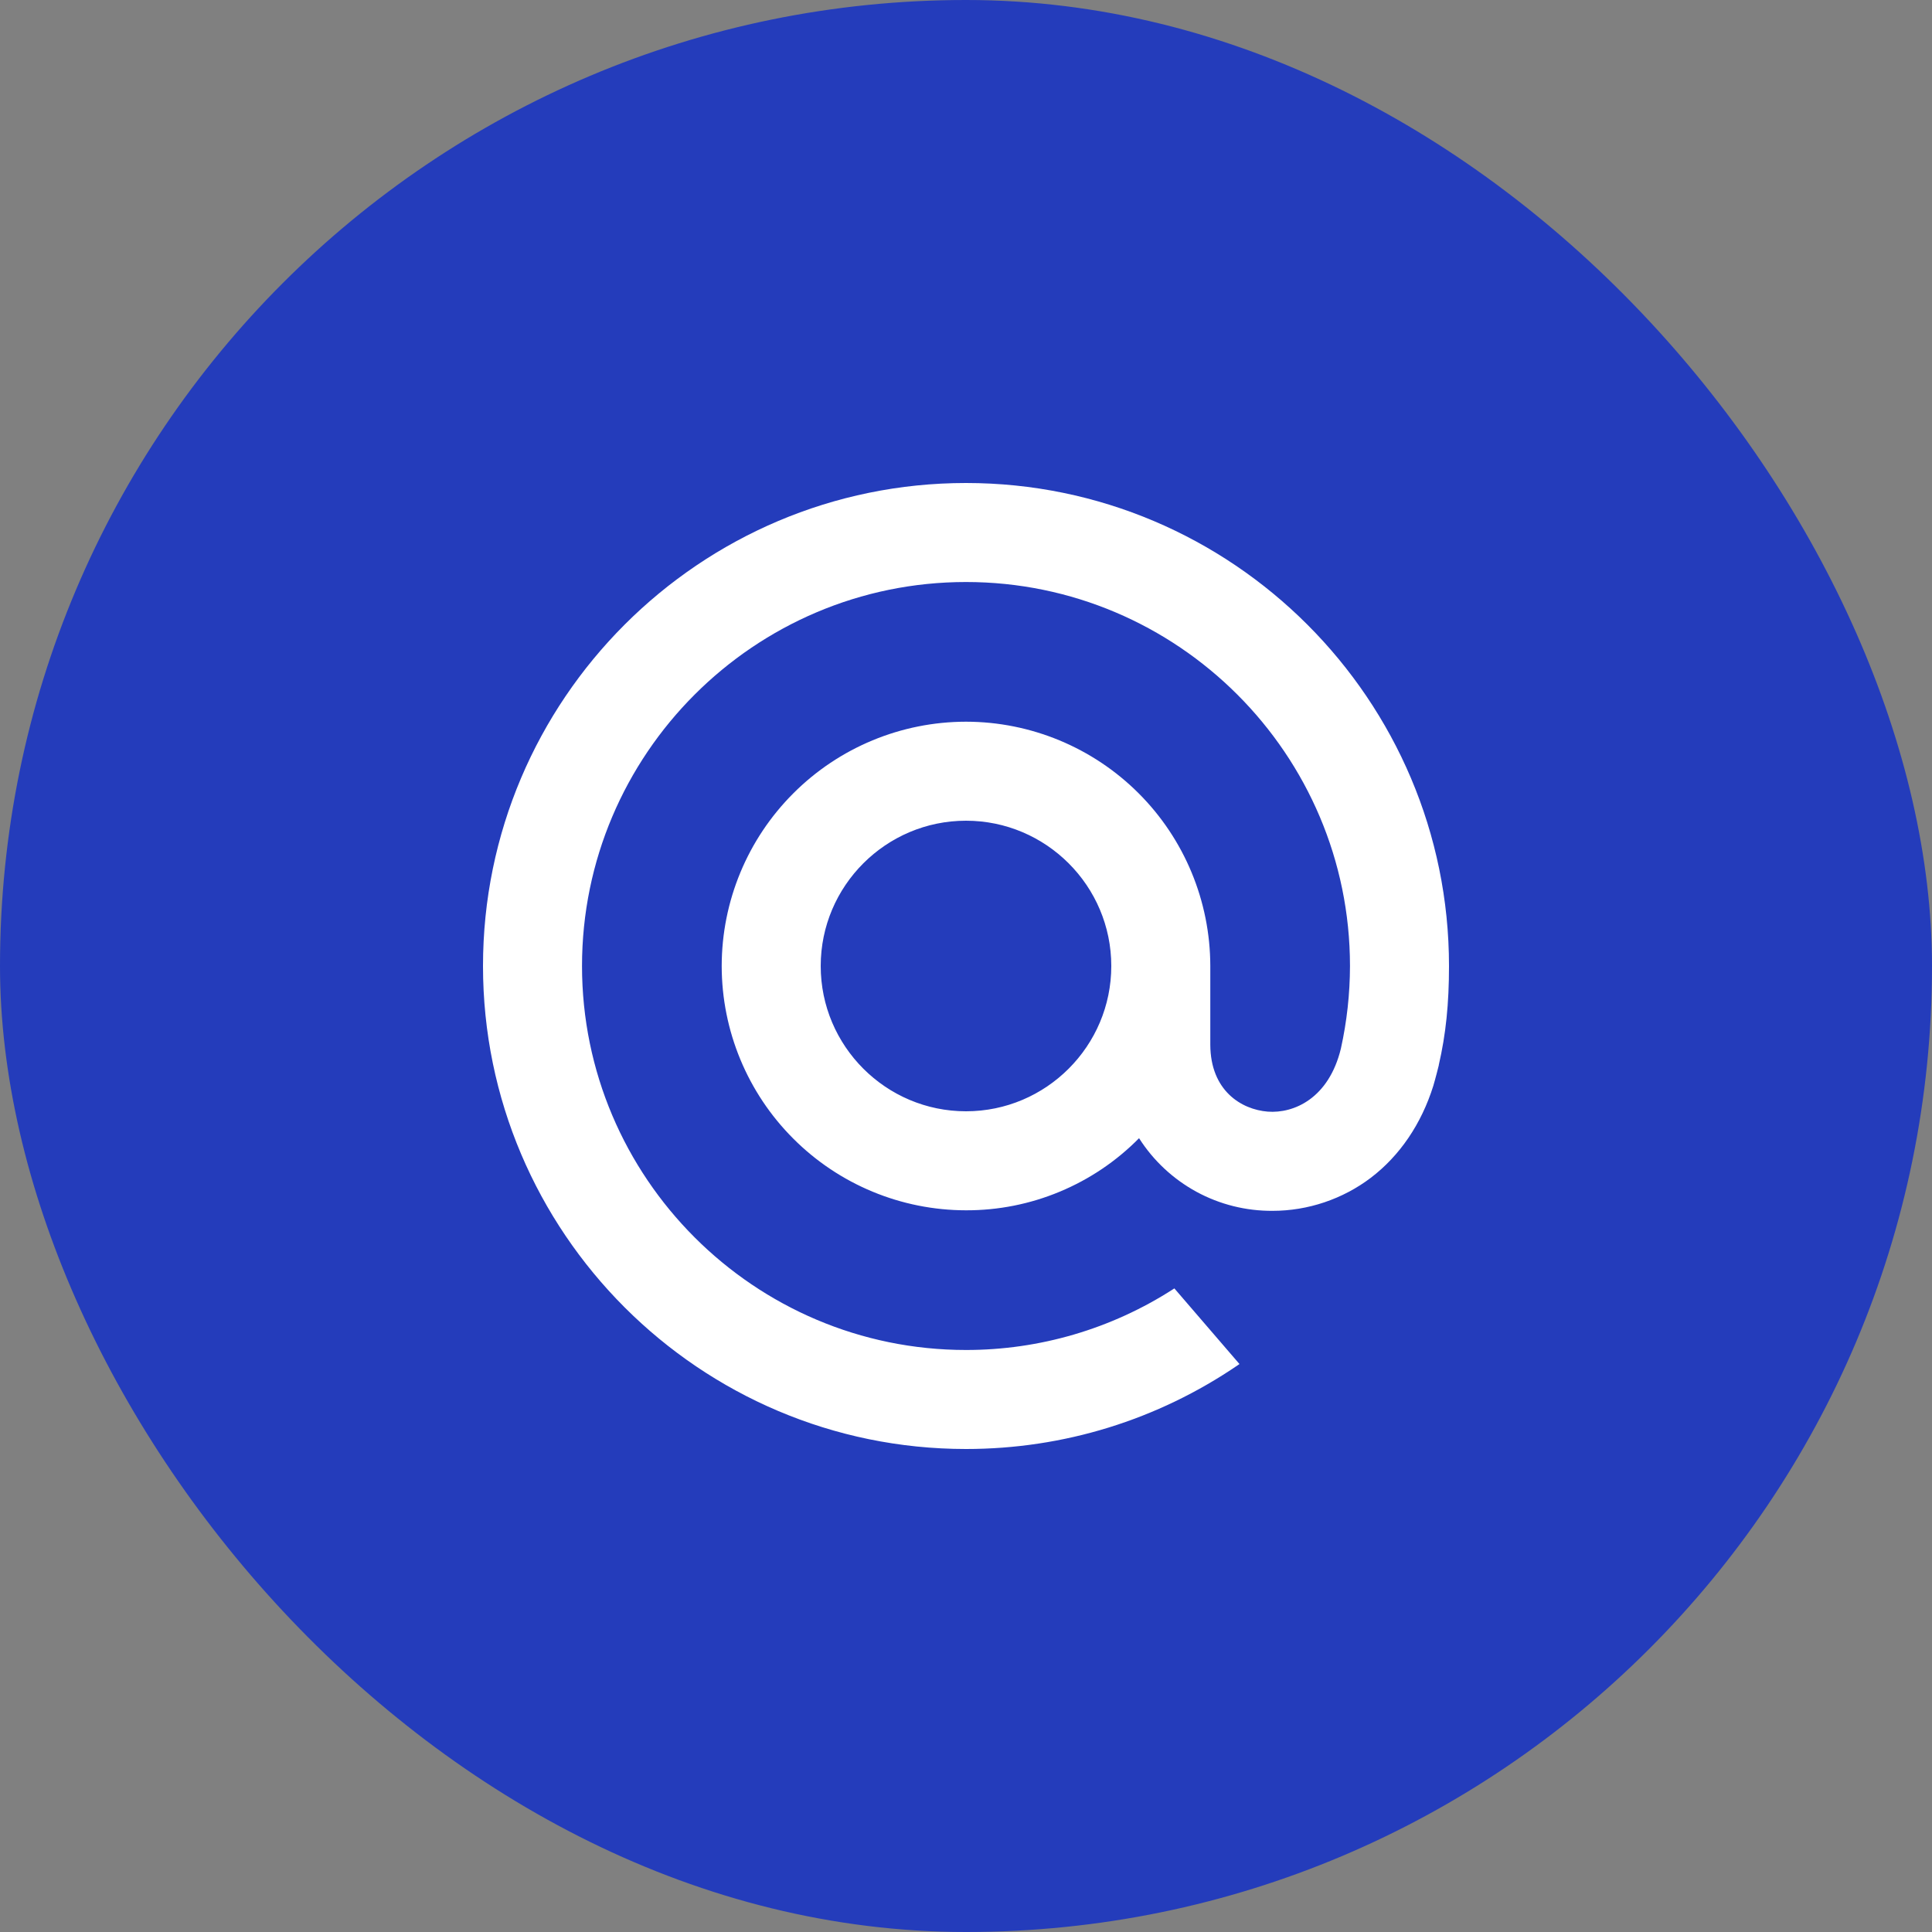 <svg width="40" height="40" viewBox="0 0 40 40" fill="none" xmlns="http://www.w3.org/2000/svg">
<rect x="0" y="0" width="40" height="40" fill="#808080" stroke="none"/>
<rect width="40" height="40" rx="20" fill="#243CBB"/>
<g clip-path="url(#clip0_473_38550)">
<path d="M23.008 20C23.008 21.658 21.658 23.008 20 23.008C18.342 23.008 16.992 21.658 16.992 20C16.992 18.342 18.342 16.992 20 16.992C21.658 16.992 23.008 18.342 23.008 20ZM20 10C14.486 10 10 14.486 10 20C10 25.514 14.486 30 20 30C22.02 30 23.968 29.398 25.633 28.261L25.662 28.241L24.314 26.675L24.292 26.689C23.012 27.514 21.522 27.951 20 27.95C15.617 27.95 12.05 24.383 12.05 20C12.05 15.617 15.617 12.05 20 12.05C24.383 12.05 27.95 15.617 27.95 20C27.949 20.575 27.886 21.147 27.762 21.708C27.512 22.741 26.788 23.057 26.246 23.015C25.701 22.971 25.062 22.582 25.058 21.631V20C25.056 18.659 24.523 17.373 23.575 16.425C22.627 15.477 21.341 14.943 20 14.942C18.659 14.943 17.373 15.476 16.425 16.425C15.476 17.373 14.943 18.659 14.942 20C14.943 21.341 15.476 22.627 16.425 23.575C17.373 24.524 18.659 25.057 20 25.058C20.666 25.06 21.327 24.929 21.942 24.672C22.557 24.416 23.115 24.04 23.583 23.565C23.879 24.03 24.288 24.411 24.772 24.675C25.256 24.938 25.799 25.073 26.35 25.069C27.078 25.069 27.8 24.826 28.381 24.385C28.98 23.929 29.427 23.272 29.675 22.481C29.714 22.352 29.788 22.061 29.788 22.058L29.789 22.047C29.935 21.414 30 20.781 30 20C30 14.486 25.514 10 20 10" fill="white"/>
</g>
<defs>
<clipPath id="clip0_473_38550">
<rect width="20" height="20" fill="white" transform="translate(10 10)"/>
</clipPath>
</defs>
</svg>
